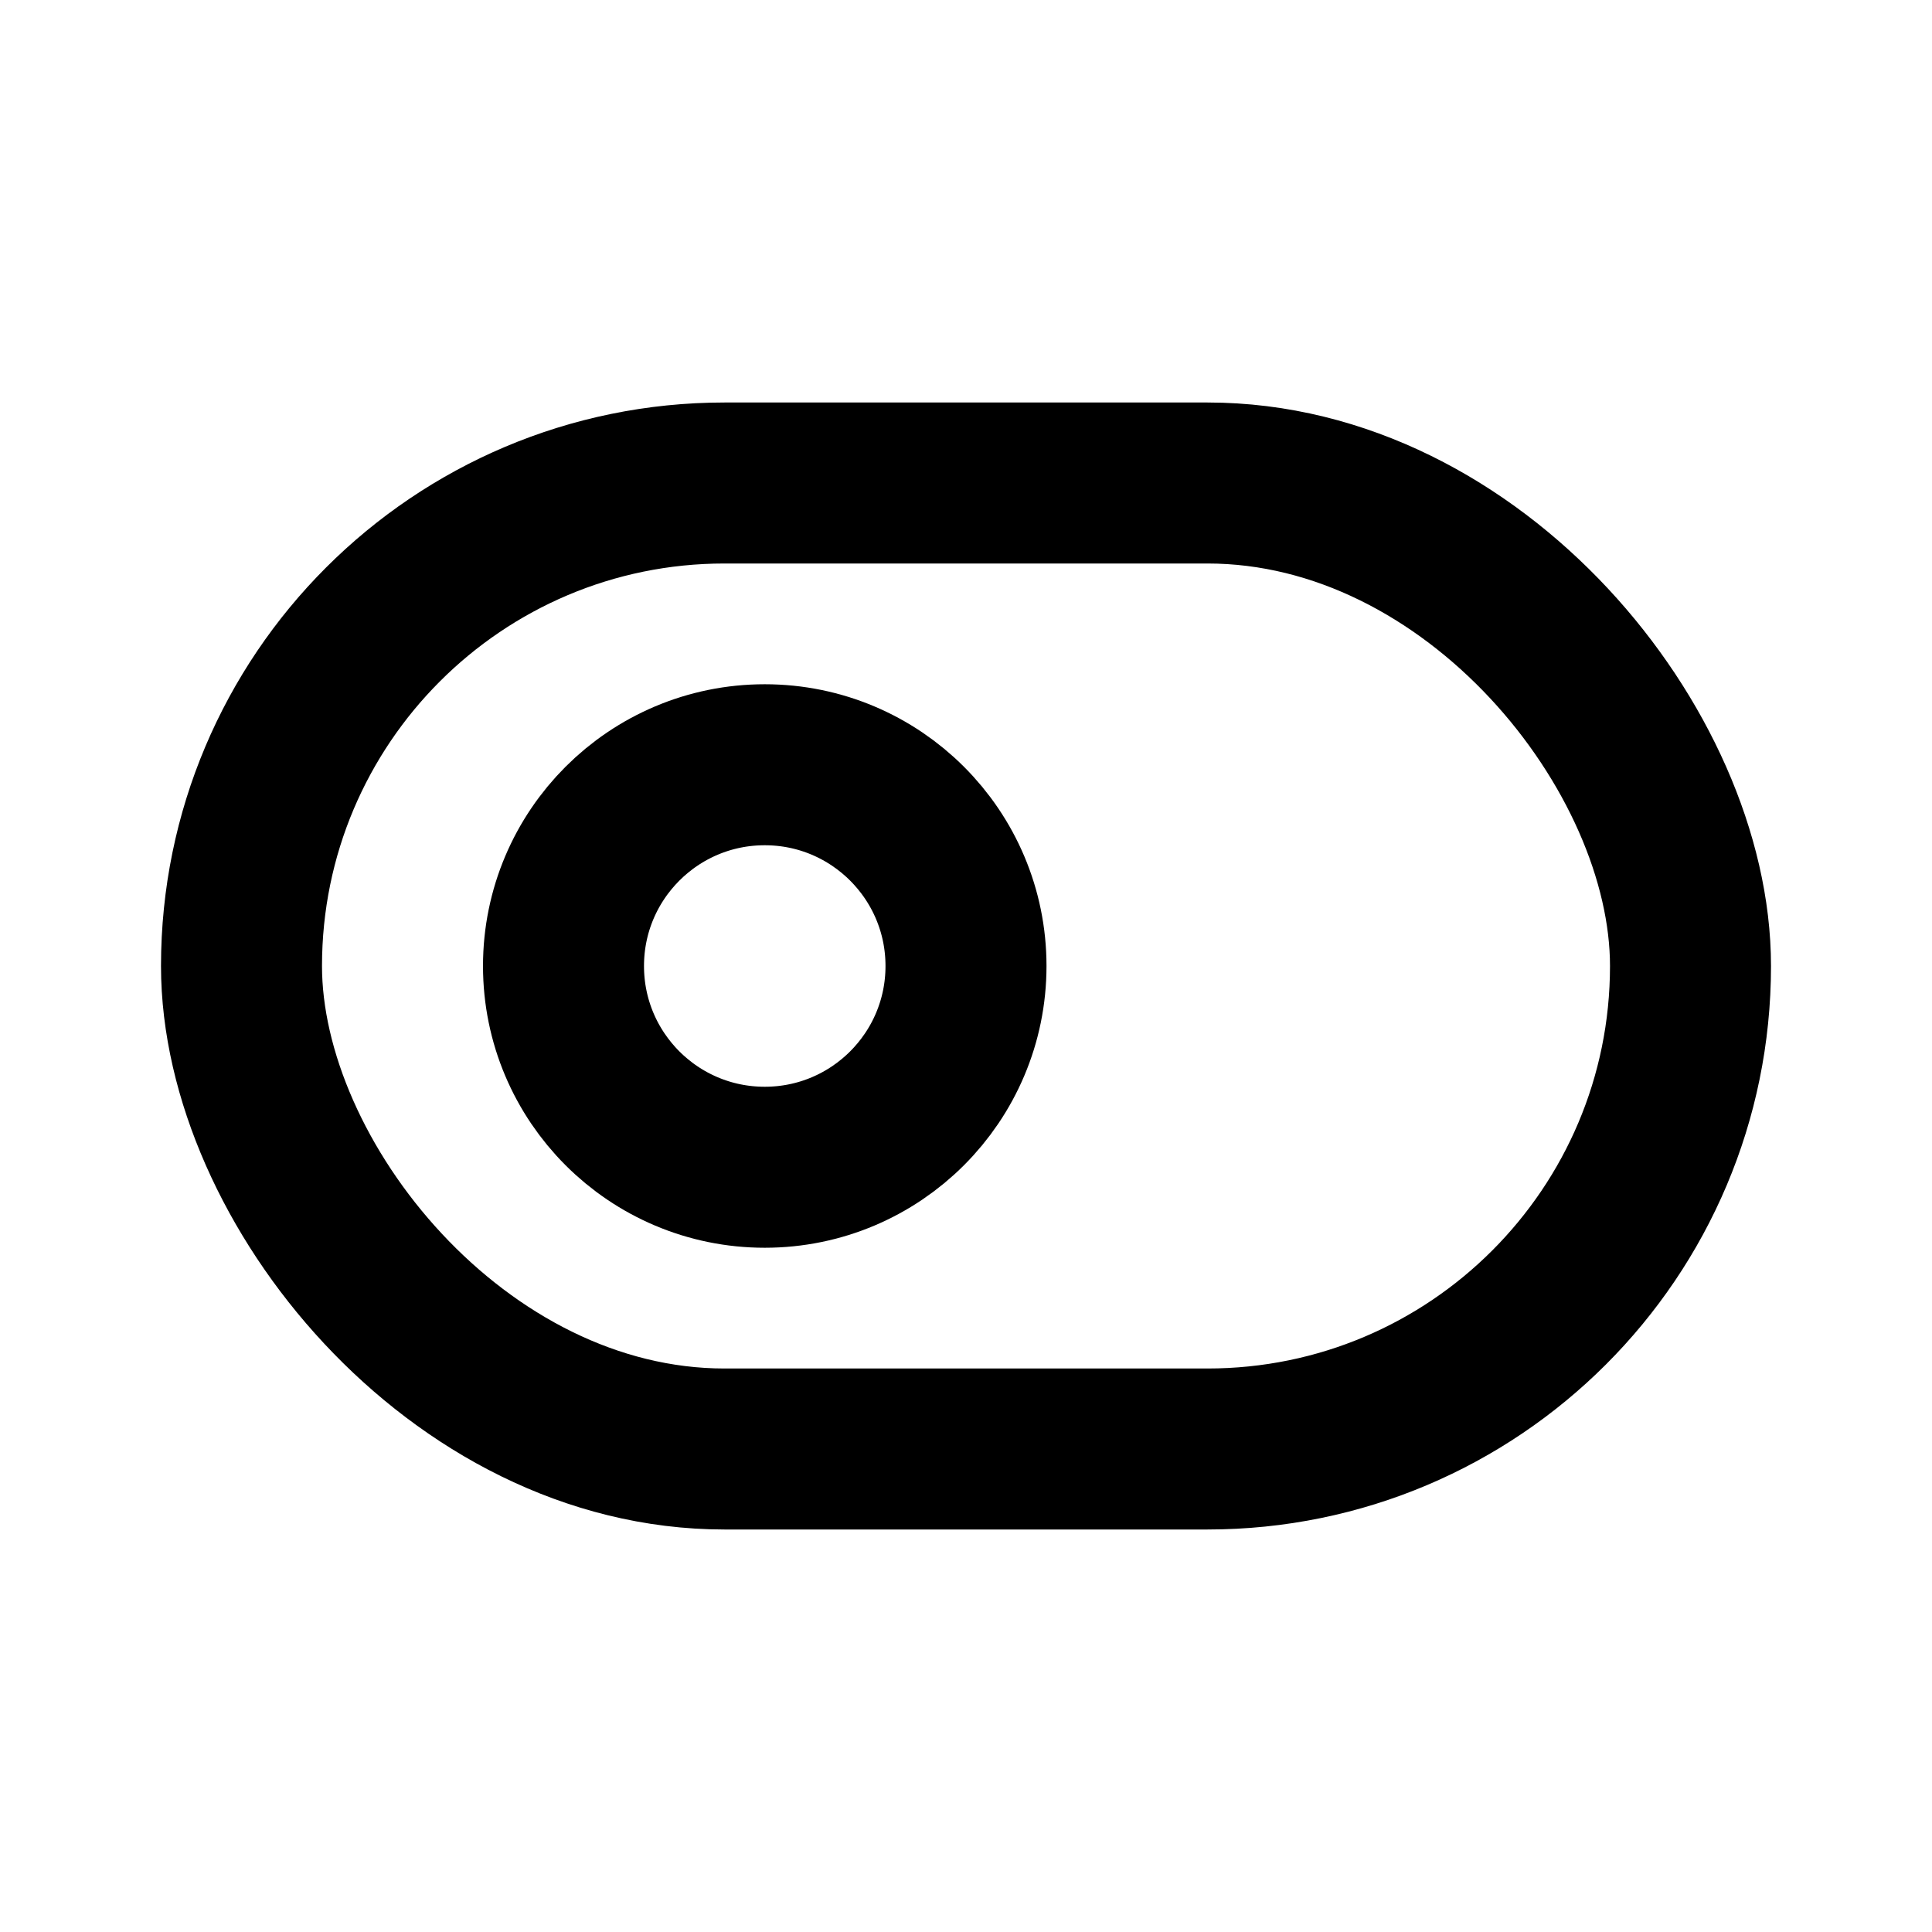 <svg class="icon line" width="48" height="48" id="switch-left" xmlns="http://www.w3.org/2000/svg" viewBox="0 0 24 24"><rect x="3" y="6" width="18" height="12" rx="6" transform="translate(24 24) rotate(-180)" style="fill: none; stroke: rgb(0, 0, 0); stroke-linecap: round; stroke-linejoin: round; stroke-width: 2;"></rect><circle cx="9.5" cy="12" r="2.5" style="fill: none; stroke: rgb(0, 0, 0); stroke-linecap: round; stroke-linejoin: round; stroke-width: 2;"></circle></svg>